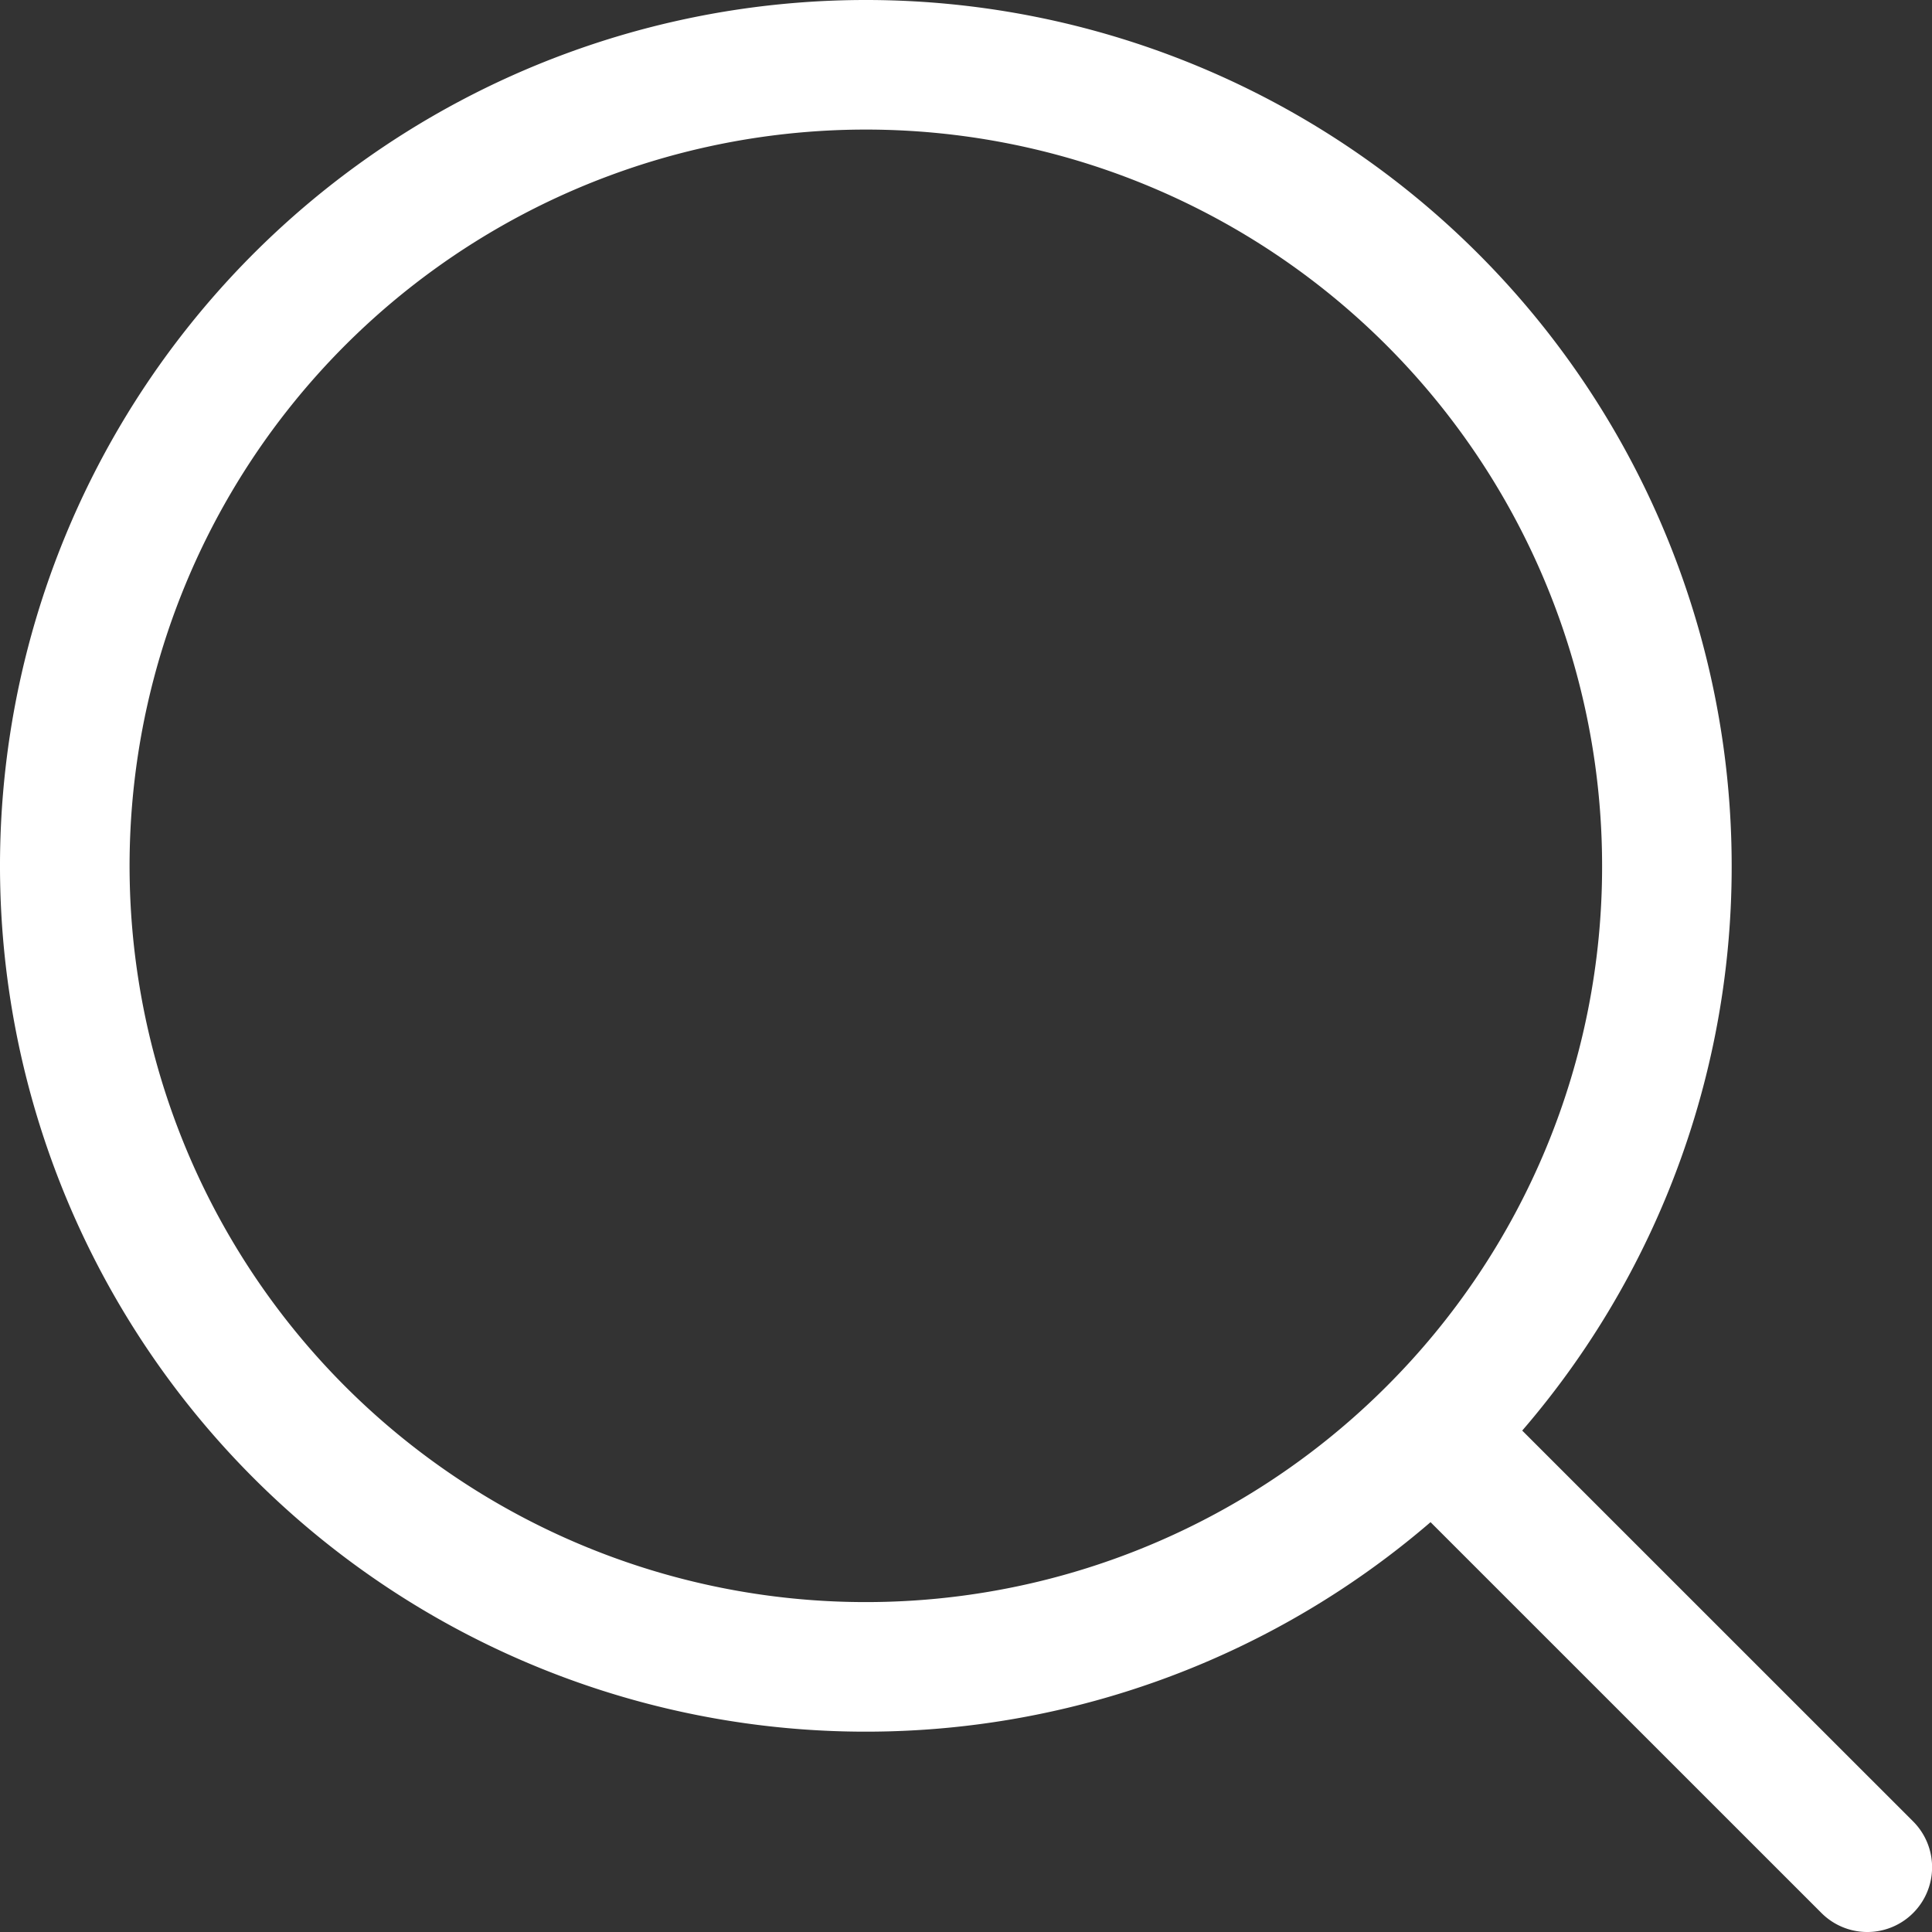 <svg xmlns="http://www.w3.org/2000/svg" width="22.365" height="22.365" viewBox="0 0 22.365 22.365">
  <rect x="0" y="0" width="22.365" height="22.365" fill="#333333" stroke="none"/>
  <path id="search" d="M15.83,15.83a9.273,9.273,0,1,1,2.716-6.558A9.244,9.244,0,0,1,15.83,15.83l5.036,5.035Z" transform="translate(0.75 0.75)" fill="none" stroke="#fff" stroke-linecap="round" stroke-linejoin="round" stroke-width="1.5"/>
</svg>
